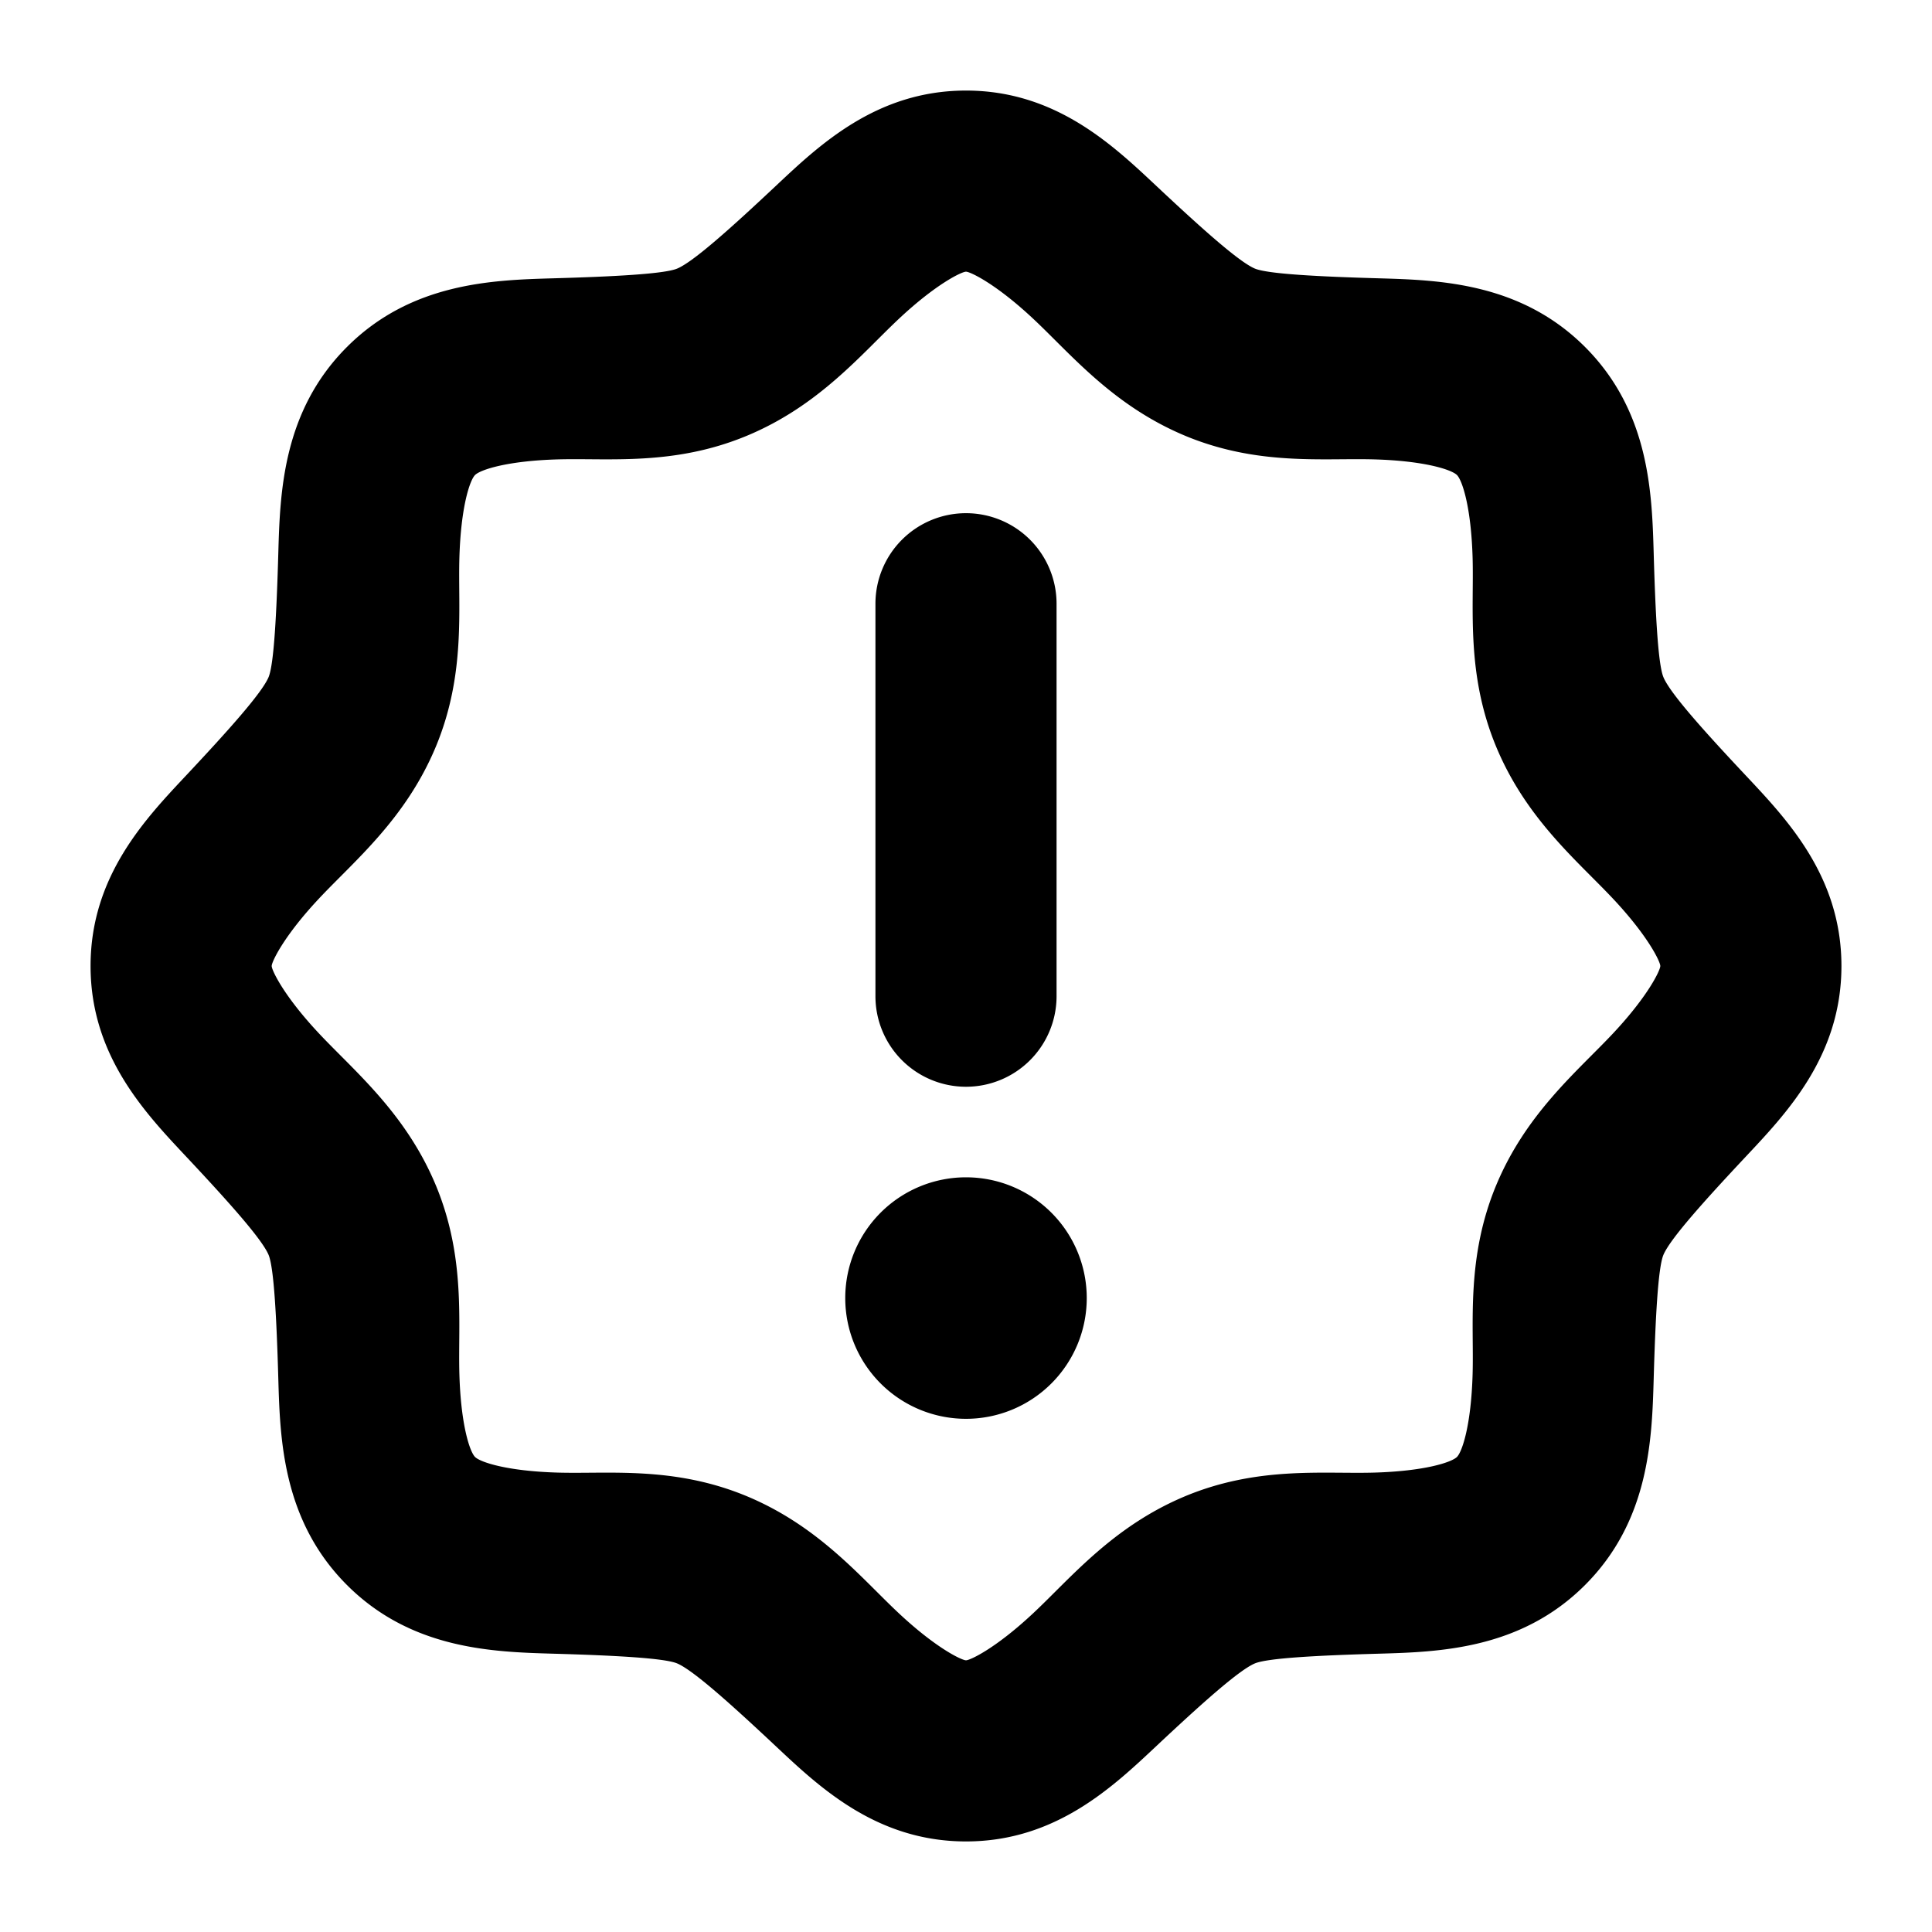 <svg xmlns="http://www.w3.org/2000/svg" viewBox="0 0 256 256"><path d="M128 12c-11.952 0-19.55 7.331-25.344 12.77-5.793 5.438-10.803 9.94-12.935 10.822-1.722.711-8.451 1.06-16.467 1.287-8.017.227-18.769.585-27.28 9.096-8.51 8.51-8.868 19.262-9.095 27.279-.227 8.009-.575 14.729-1.285 16.457-.882 2.111-5.393 7.133-10.83 12.932C19.322 108.445 12 116.048 12 128s7.322 19.555 12.764 25.357c5.435 5.797 9.944 10.816 10.828 12.928.714 1.737 1.06 8.456 1.287 16.465.227 8.016.587 18.766 9.096 27.275 8.51 8.511 19.262 8.869 27.279 9.096 8.009.227 14.729.575 16.457 1.285 2.111.882 7.133 5.393 12.932 10.83C108.445 236.678 116.048 244 128 244s19.555-7.322 25.357-12.764c5.797-5.435 10.816-9.944 12.928-10.828 1.737-.714 8.456-1.06 16.465-1.287 8.016-.227 18.766-.587 27.275-9.096s8.869-19.26 9.096-27.275c.227-8.01.573-14.728 1.287-16.465.884-2.112 5.393-7.131 10.828-12.928C236.678 147.555 244 139.952 244 128s-7.331-19.55-12.77-25.344c-5.436-5.79-9.935-10.798-10.82-12.931v-.002c-.715-1.732-1.061-8.458-1.289-16.473-.227-8.016-.587-18.766-9.096-27.275s-19.26-8.869-27.275-9.096c-8.01-.227-14.728-.573-16.465-1.287-2.112-.884-7.131-5.393-12.928-10.828C147.555 19.322 139.952 12 128 12zm0 24c.548 0 3.947 1.588 8.941 6.271 4.995 4.684 10.561 11.505 20.143 15.489l.021.01c9.59 3.964 18.186 2.909 24.965 3.101 6.78.193 10.294 1.383 10.985 2.074s1.881 4.206 2.074 10.985-.863 15.375 3.101 24.965l.002.005c3.978 9.608 10.816 15.192 15.502 20.184 4.687 4.992 6.266 8.368 6.266 8.916s-1.588 3.947-6.271 8.941c-4.684 4.995-11.505 10.561-15.489 20.143l-.01.021c-3.964 9.59-2.909 18.186-3.101 24.965-.193 6.78-1.383 10.294-2.074 10.985s-4.206 1.881-10.985 2.074-15.375-.863-24.965 3.101l-.021.01c-9.582 3.984-15.148 10.805-20.143 15.489-4.994 4.683-8.393 6.271-8.941 6.271s-3.947-1.588-8.941-6.271c-4.995-4.684-10.561-11.505-20.143-15.489l-.018-.008c-9.59-3.968-18.184-2.91-24.964-3.103s-10.3-1.385-10.989-2.074c-.69-.691-1.881-4.206-2.074-10.985s.863-15.375-3.101-24.965l-.01-.021c-3.984-9.581-10.805-15.148-15.489-20.143C37.588 131.947 36 128.548 36 128s1.588-3.947 6.271-8.941c4.684-4.995 11.505-10.561 15.489-20.143l.008-.018c3.968-9.59 2.91-18.184 3.103-24.964s1.385-10.3 2.074-10.989c.69-.69 4.208-1.881 10.989-2.074 6.78-.192 15.374.865 24.964-3.103h.002c9.608-3.978 15.192-10.816 20.184-15.502C124.076 37.579 127.452 36 128 36zm0 32a12 12 0 0 0-12 12v52a12 12 0 0 0 12 12 12 12 0 0 0 12-12V80a12 12 0 0 0-12-12zm0 88a16 16 0 0 0-16 16 16 16 0 0 0 16 16 16 16 0 0 0 16-16 16 16 0 0 0-16-16z"/></svg>